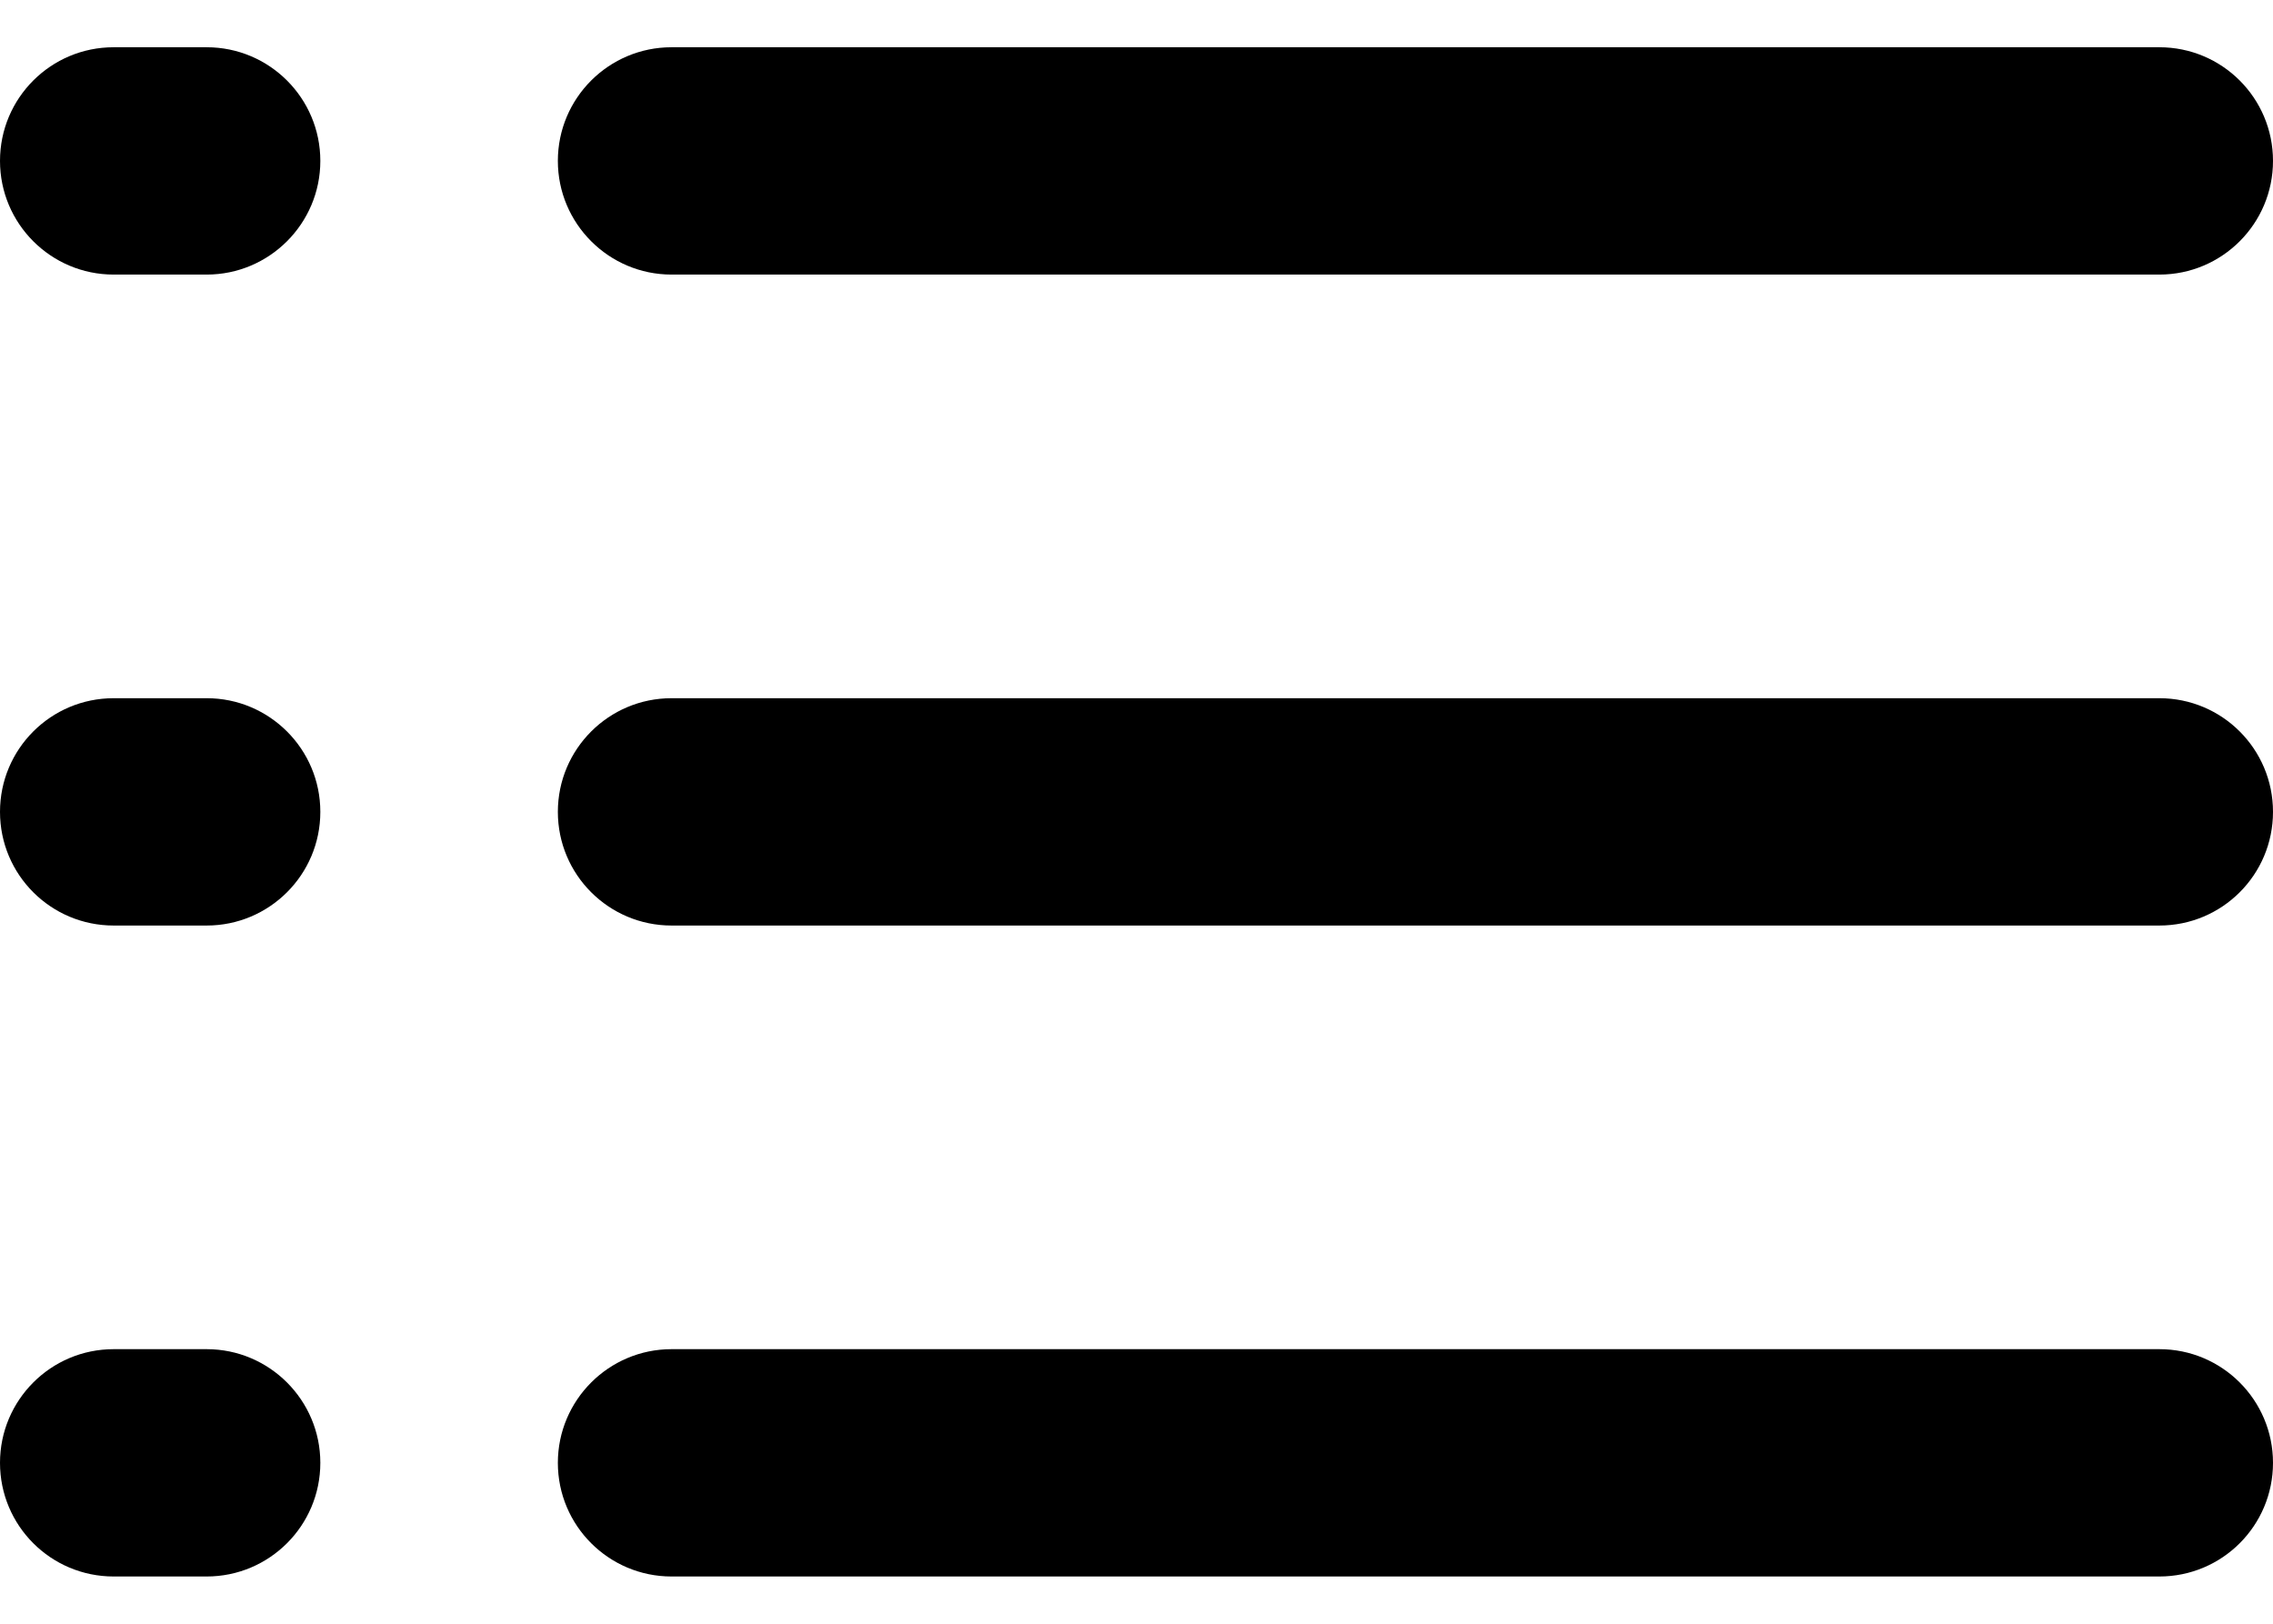 <?xml version="1.0" encoding="UTF-8"?>
<svg width="14px" height="10px" viewBox="0 0 14 10" version="1.1" xmlns="http://www.w3.org/2000/svg" xmlns:xlink="http://www.w3.org/1999/xlink">
    <!-- Generator: Sketch 48.2 (47327) - http://www.bohemiancoding.com/sketch -->
    <title>Combined Shape</title>
    <desc>Created with Sketch.</desc>
    <defs></defs>
    <g id="Artboard-Copy-24" stroke="none" stroke-width="1" fill="none" fill-rule="evenodd" transform="translate(0, -2)">
        <path d="M4.136,3.691 C3.75,3.691 3.436,3.377 3.436,2.991 C3.436,2.604 3.75,2.291 4.136,2.291 L13.3,2.291 C13.687,2.291 14,2.604 14,2.991 C14,3.377 13.687,3.691 13.3,3.691 L4.136,3.691 Z M4.136,7.7 C3.75,7.7 3.436,7.387 3.436,7 C3.436,6.613 3.75,6.3 4.136,6.3 L13.3,6.3 C13.687,6.3 14,6.613 14,7 C14,7.387 13.687,7.7 13.3,7.7 L4.136,7.7 Z M4.136,11.709 C3.75,11.709 3.436,11.396 3.436,11.009 C3.436,10.623 3.75,10.309 4.136,10.309 L13.3,10.309 C13.687,10.309 14,10.623 14,11.009 C14,11.396 13.687,11.709 13.3,11.709 L4.136,11.709 Z M0.7,3.691 C0.313,3.691 -0,3.377 -0,2.991 C-0,2.604 0.313,2.291 0.7,2.291 L1.273,2.291 C1.659,2.291 1.973,2.604 1.973,2.991 C1.973,3.377 1.659,3.691 1.273,3.691 L0.7,3.691 Z M0.7,7.7 C0.313,7.7 -0,7.387 -0,7 C-0,6.613 0.313,6.3 0.7,6.3 L1.273,6.3 C1.659,6.3 1.973,6.613 1.973,7 C1.973,7.387 1.659,7.7 1.273,7.7 L0.7,7.7 Z M0.7,11.709 C0.313,11.709 -0,11.396 -0,11.009 C-0,10.623 0.313,10.309 0.7,10.309 L1.273,10.309 C1.659,10.309 1.973,10.623 1.973,11.009 C1.973,11.396 1.659,11.709 1.273,11.709 L0.7,11.709 Z" id="Combined-Shape" fill="#000000" fill-rule="nonzero"></path>
    </g>
</svg>